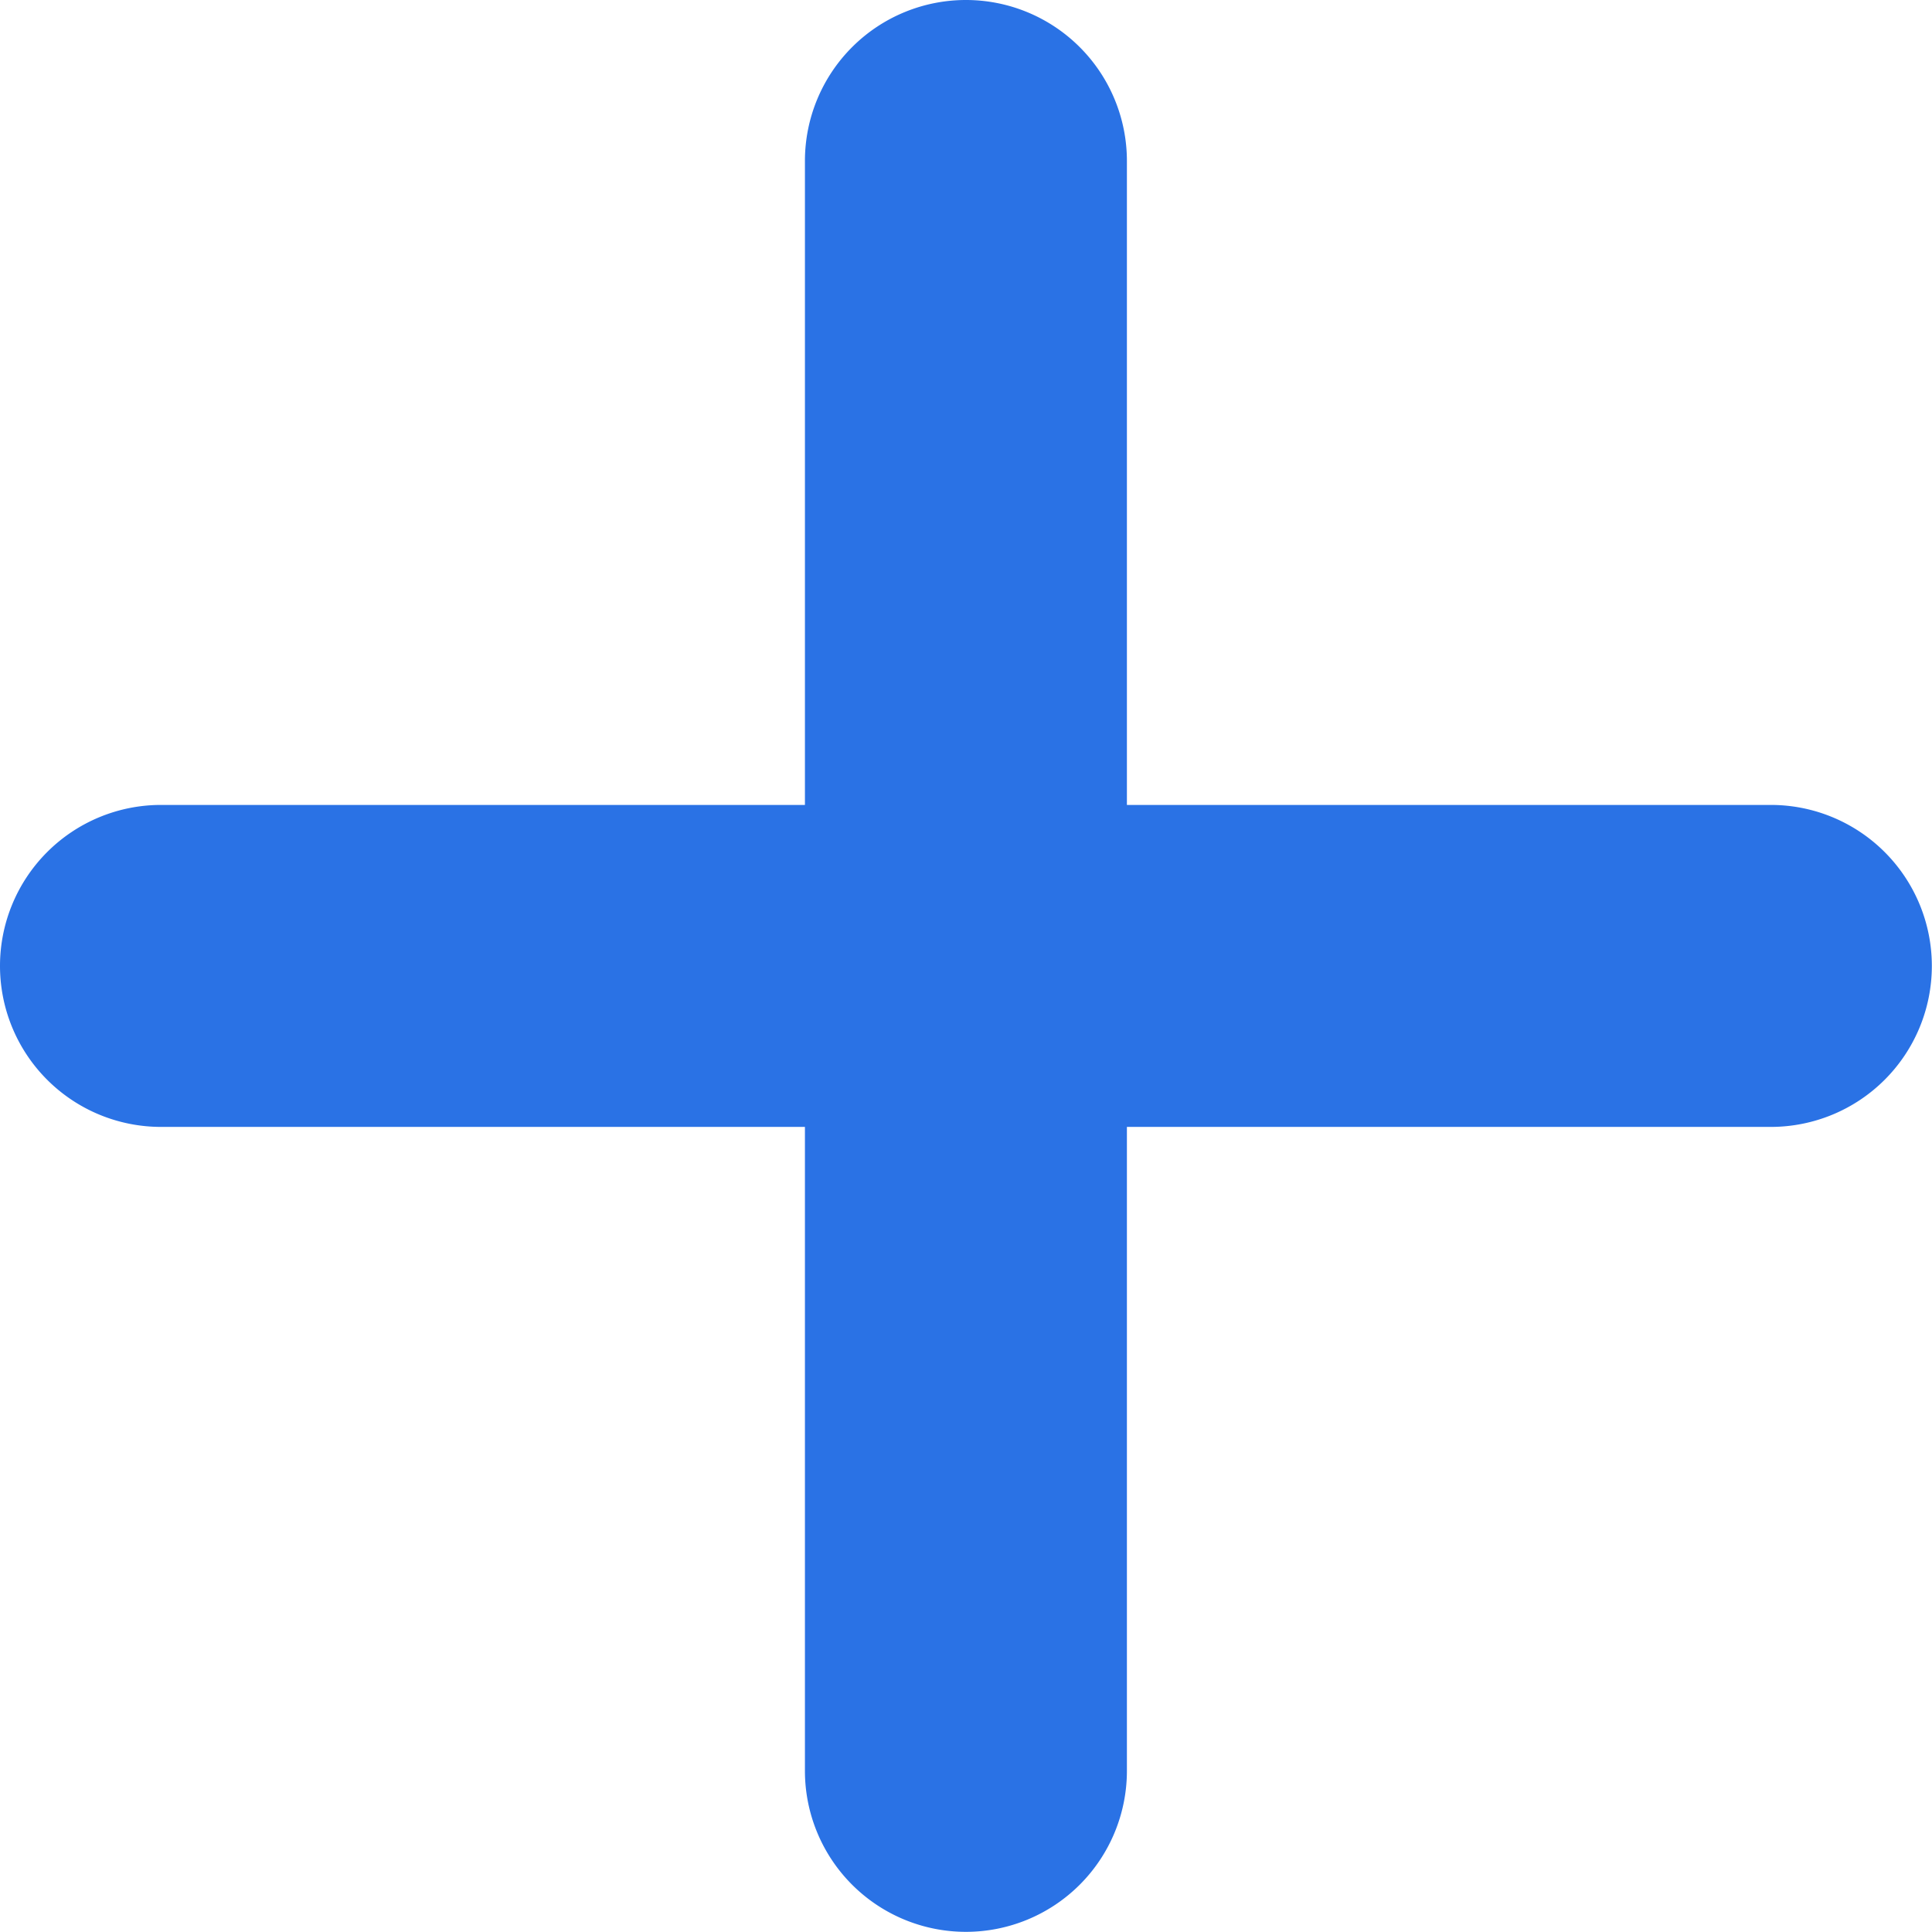 <svg xmlns="http://www.w3.org/2000/svg" width="12.001" height="12">
    <path style="fill:none" d="M0 0h12v12H0z"/>
    <path d="M3900 3192v-4h-4a1 1 0 1 1 0-2h4v-4a1 1 0 1 1 2 0v4h4a1 1 0 1 1 0 2h-4v4a1 1 0 1 1-2 0z" transform="translate(-3895 -3181)" style="fill:#2a72e5"/>
</svg>
